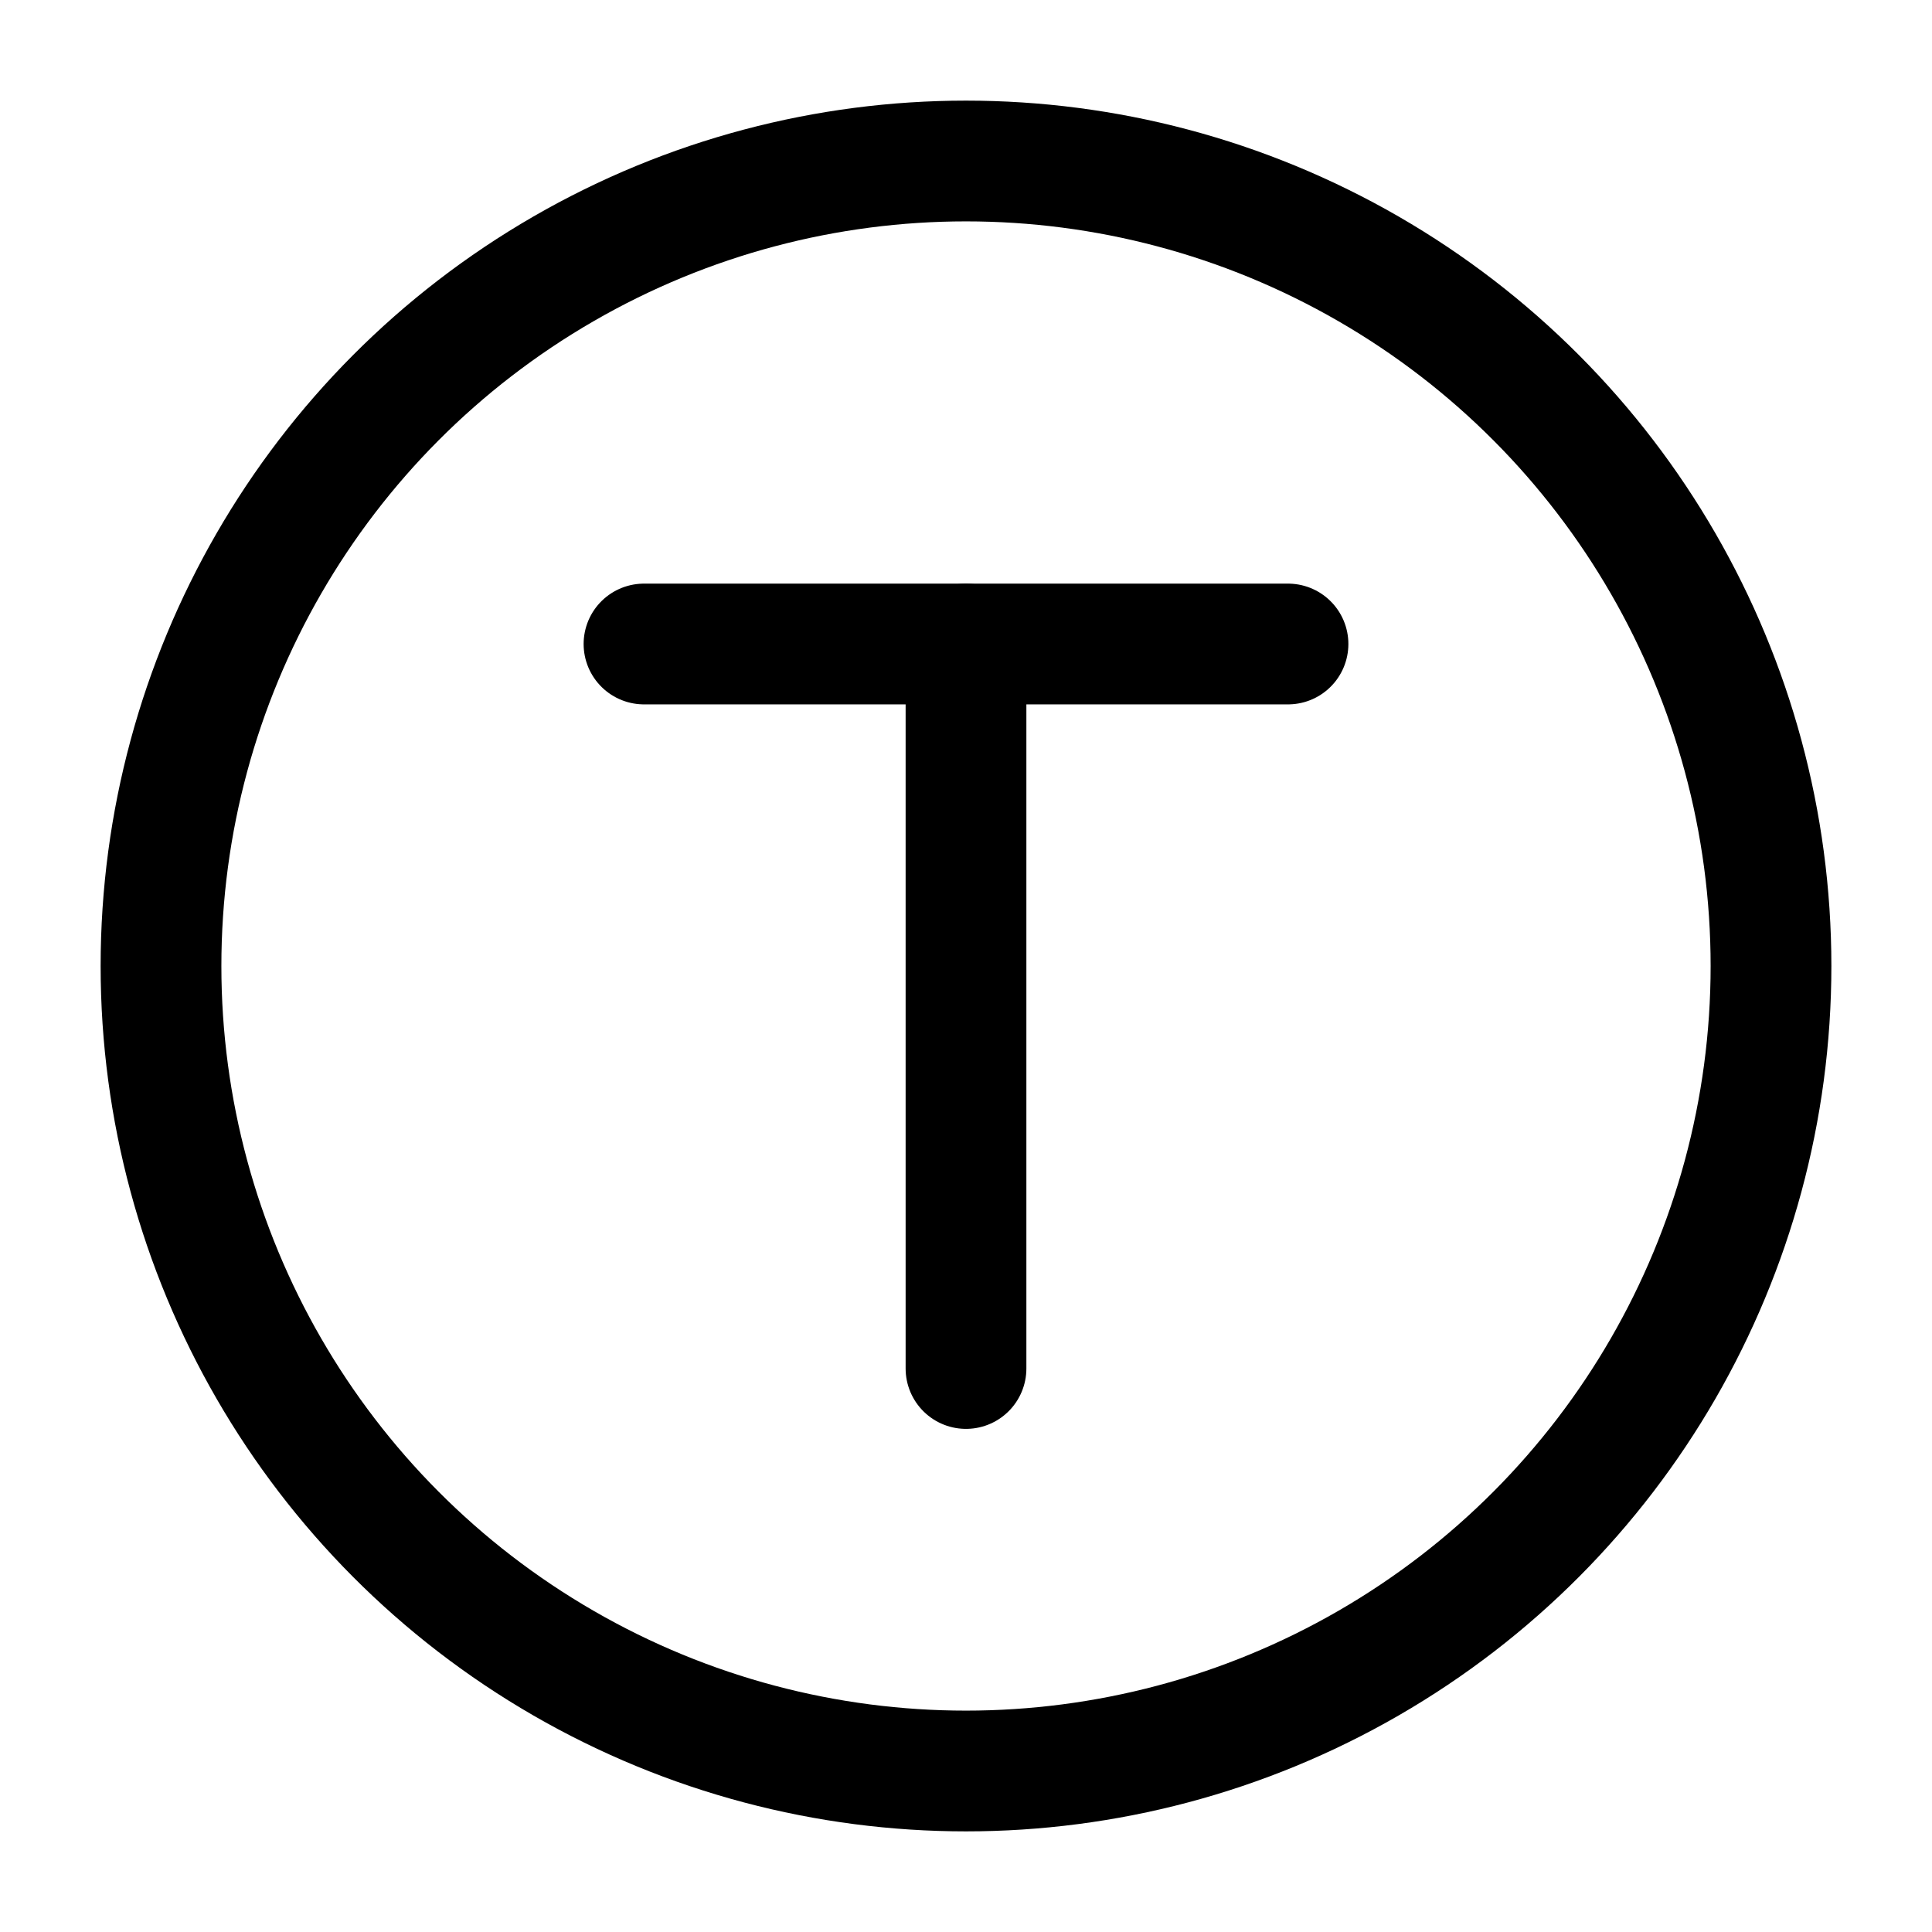 <?xml version="1.0" encoding="UTF-8"?><svg width="24" height="24" viewBox="0 0 48 48" fill="none" xmlns="http://www.w3.org/2000/svg"><circle cx="24" cy="24" r="20" fill="none" stroke="currentColor" stroke-width="3"/><path d="M32 16H16" stroke="currentColor" stroke-width="3" stroke-linecap="round" stroke-linejoin="round"/><path d="M24 34V16" stroke="currentColor" stroke-width="3" stroke-linecap="round" stroke-linejoin="round"/></svg>